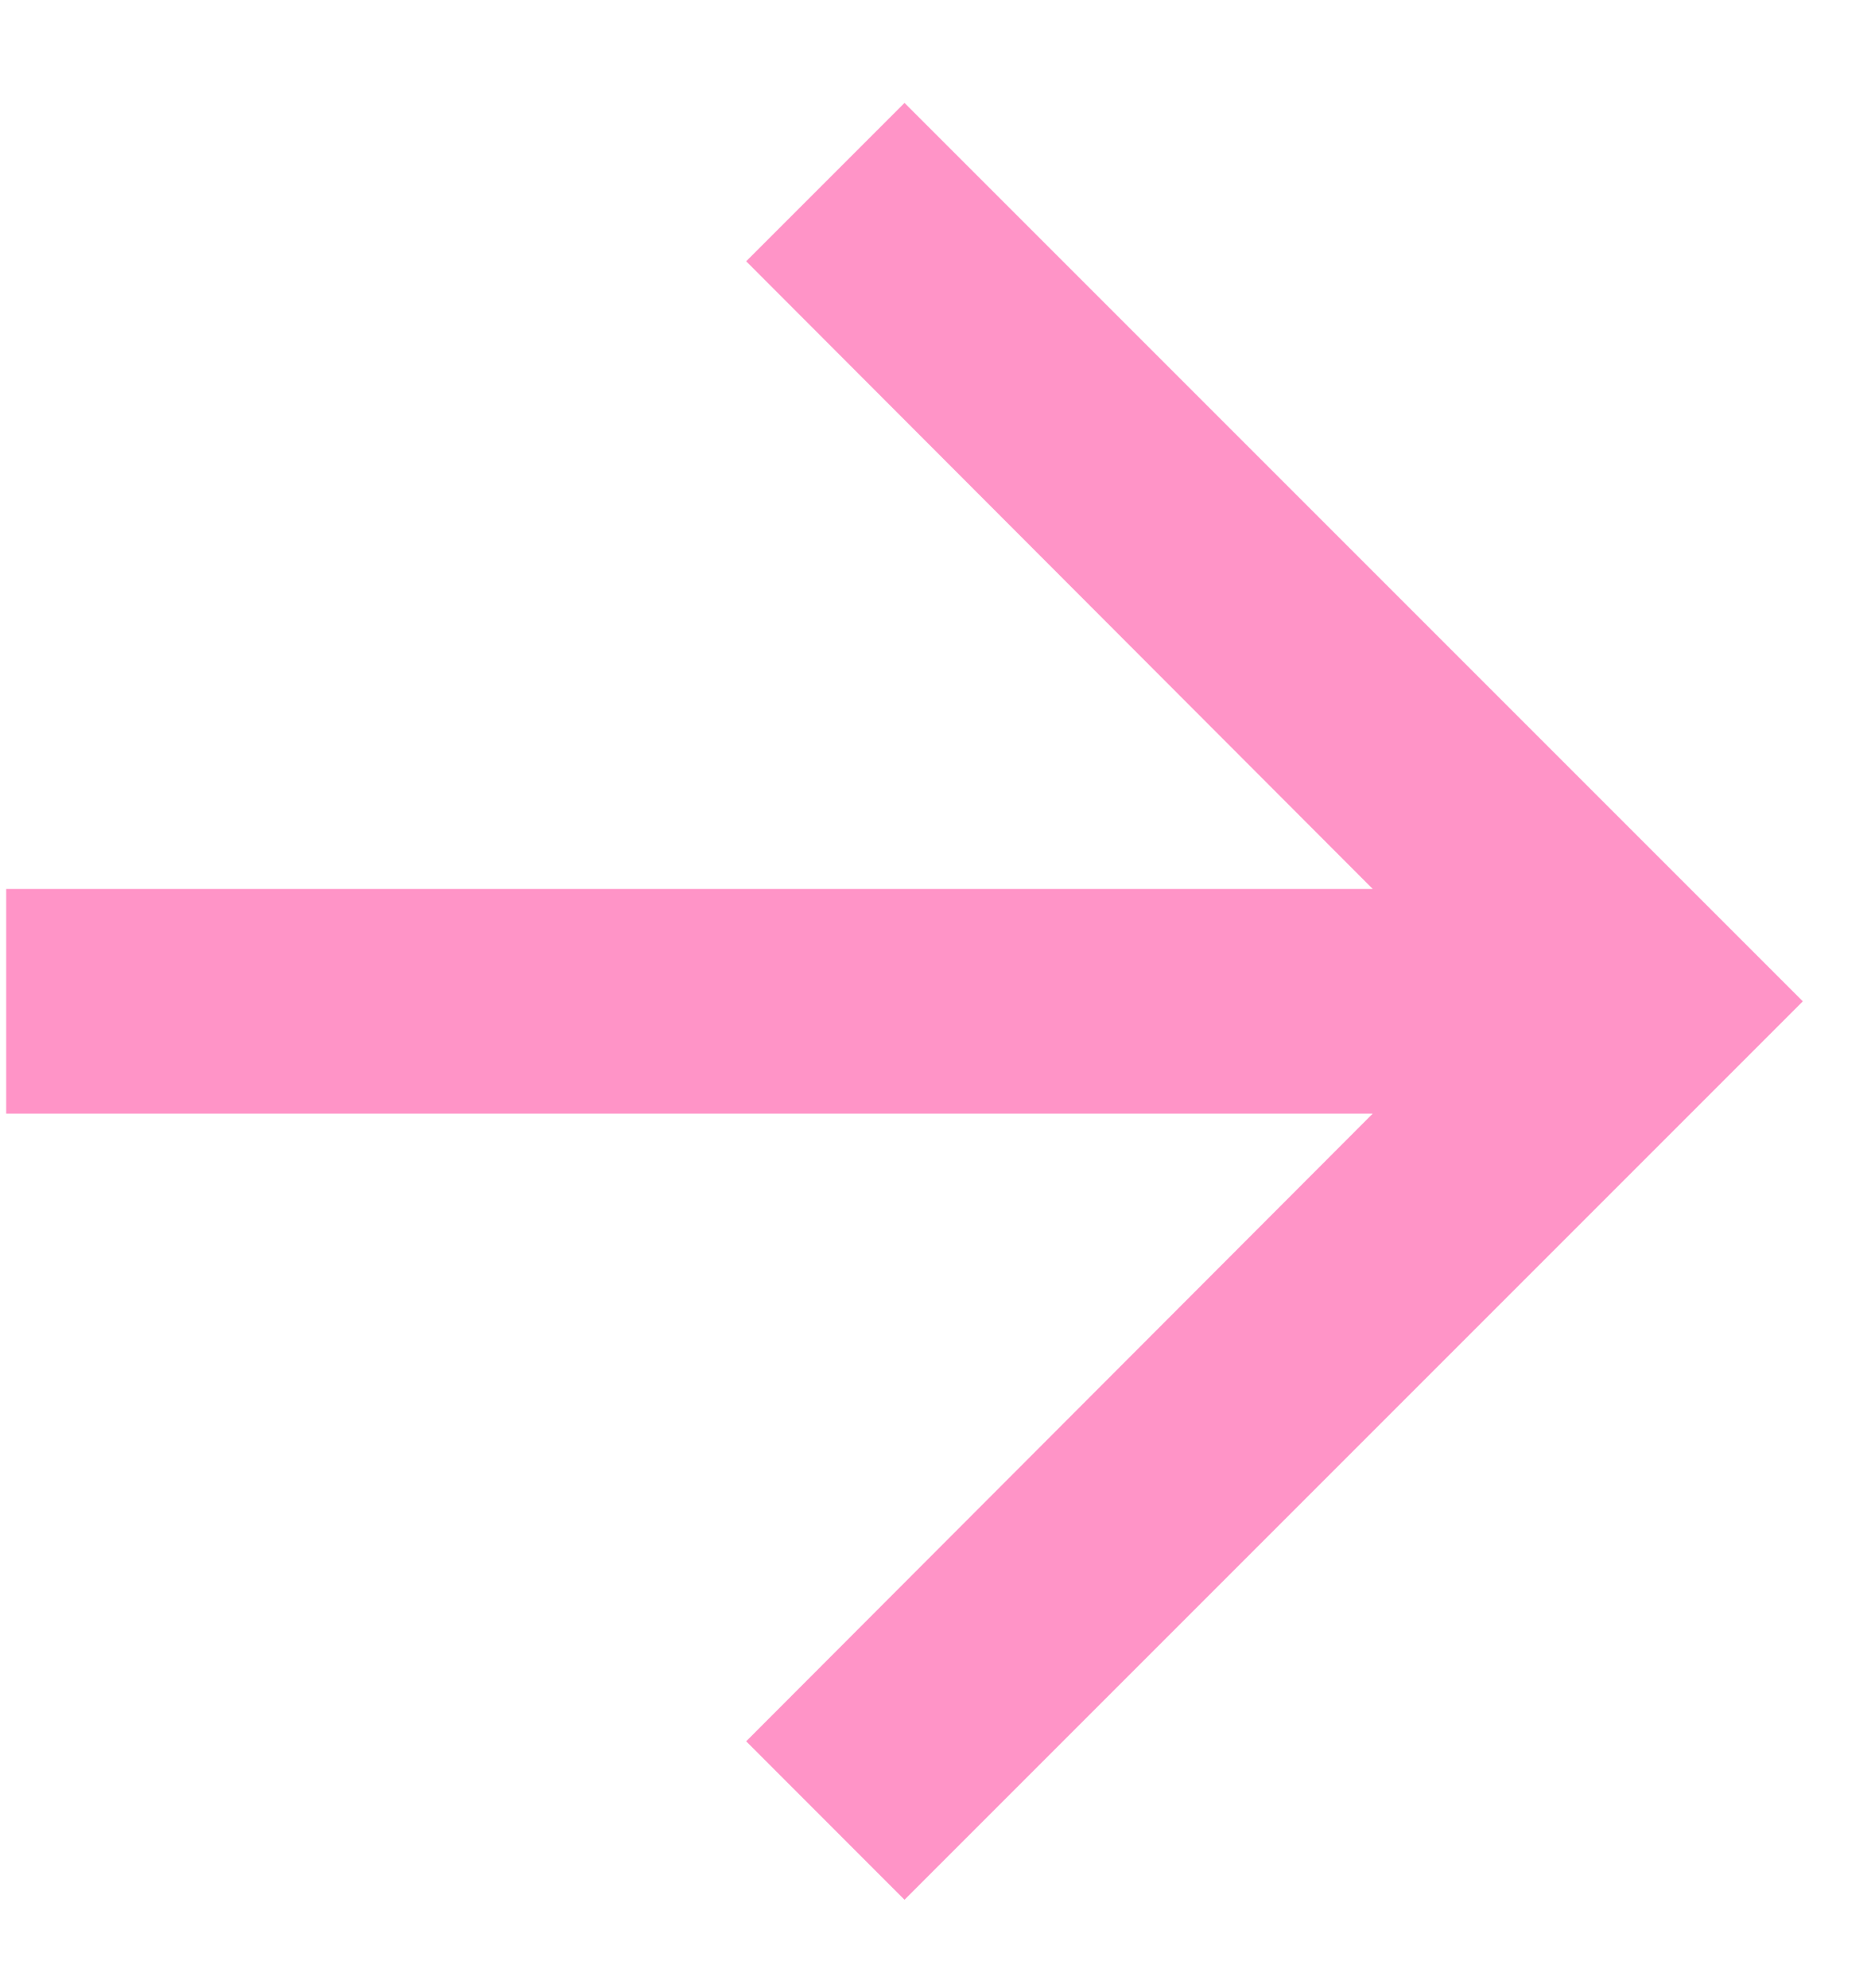 <svg width="16" height="17" viewBox="0 0 16 17" fill="none" xmlns="http://www.w3.org/2000/svg">
<path d="M7.735 0.88L6.381 2.234L11.739 7.601H0.053V9.522H11.739L6.381 14.889L7.735 16.244L15.417 8.562L7.735 0.88Z" fill="#FF94C7"/>
</svg>
